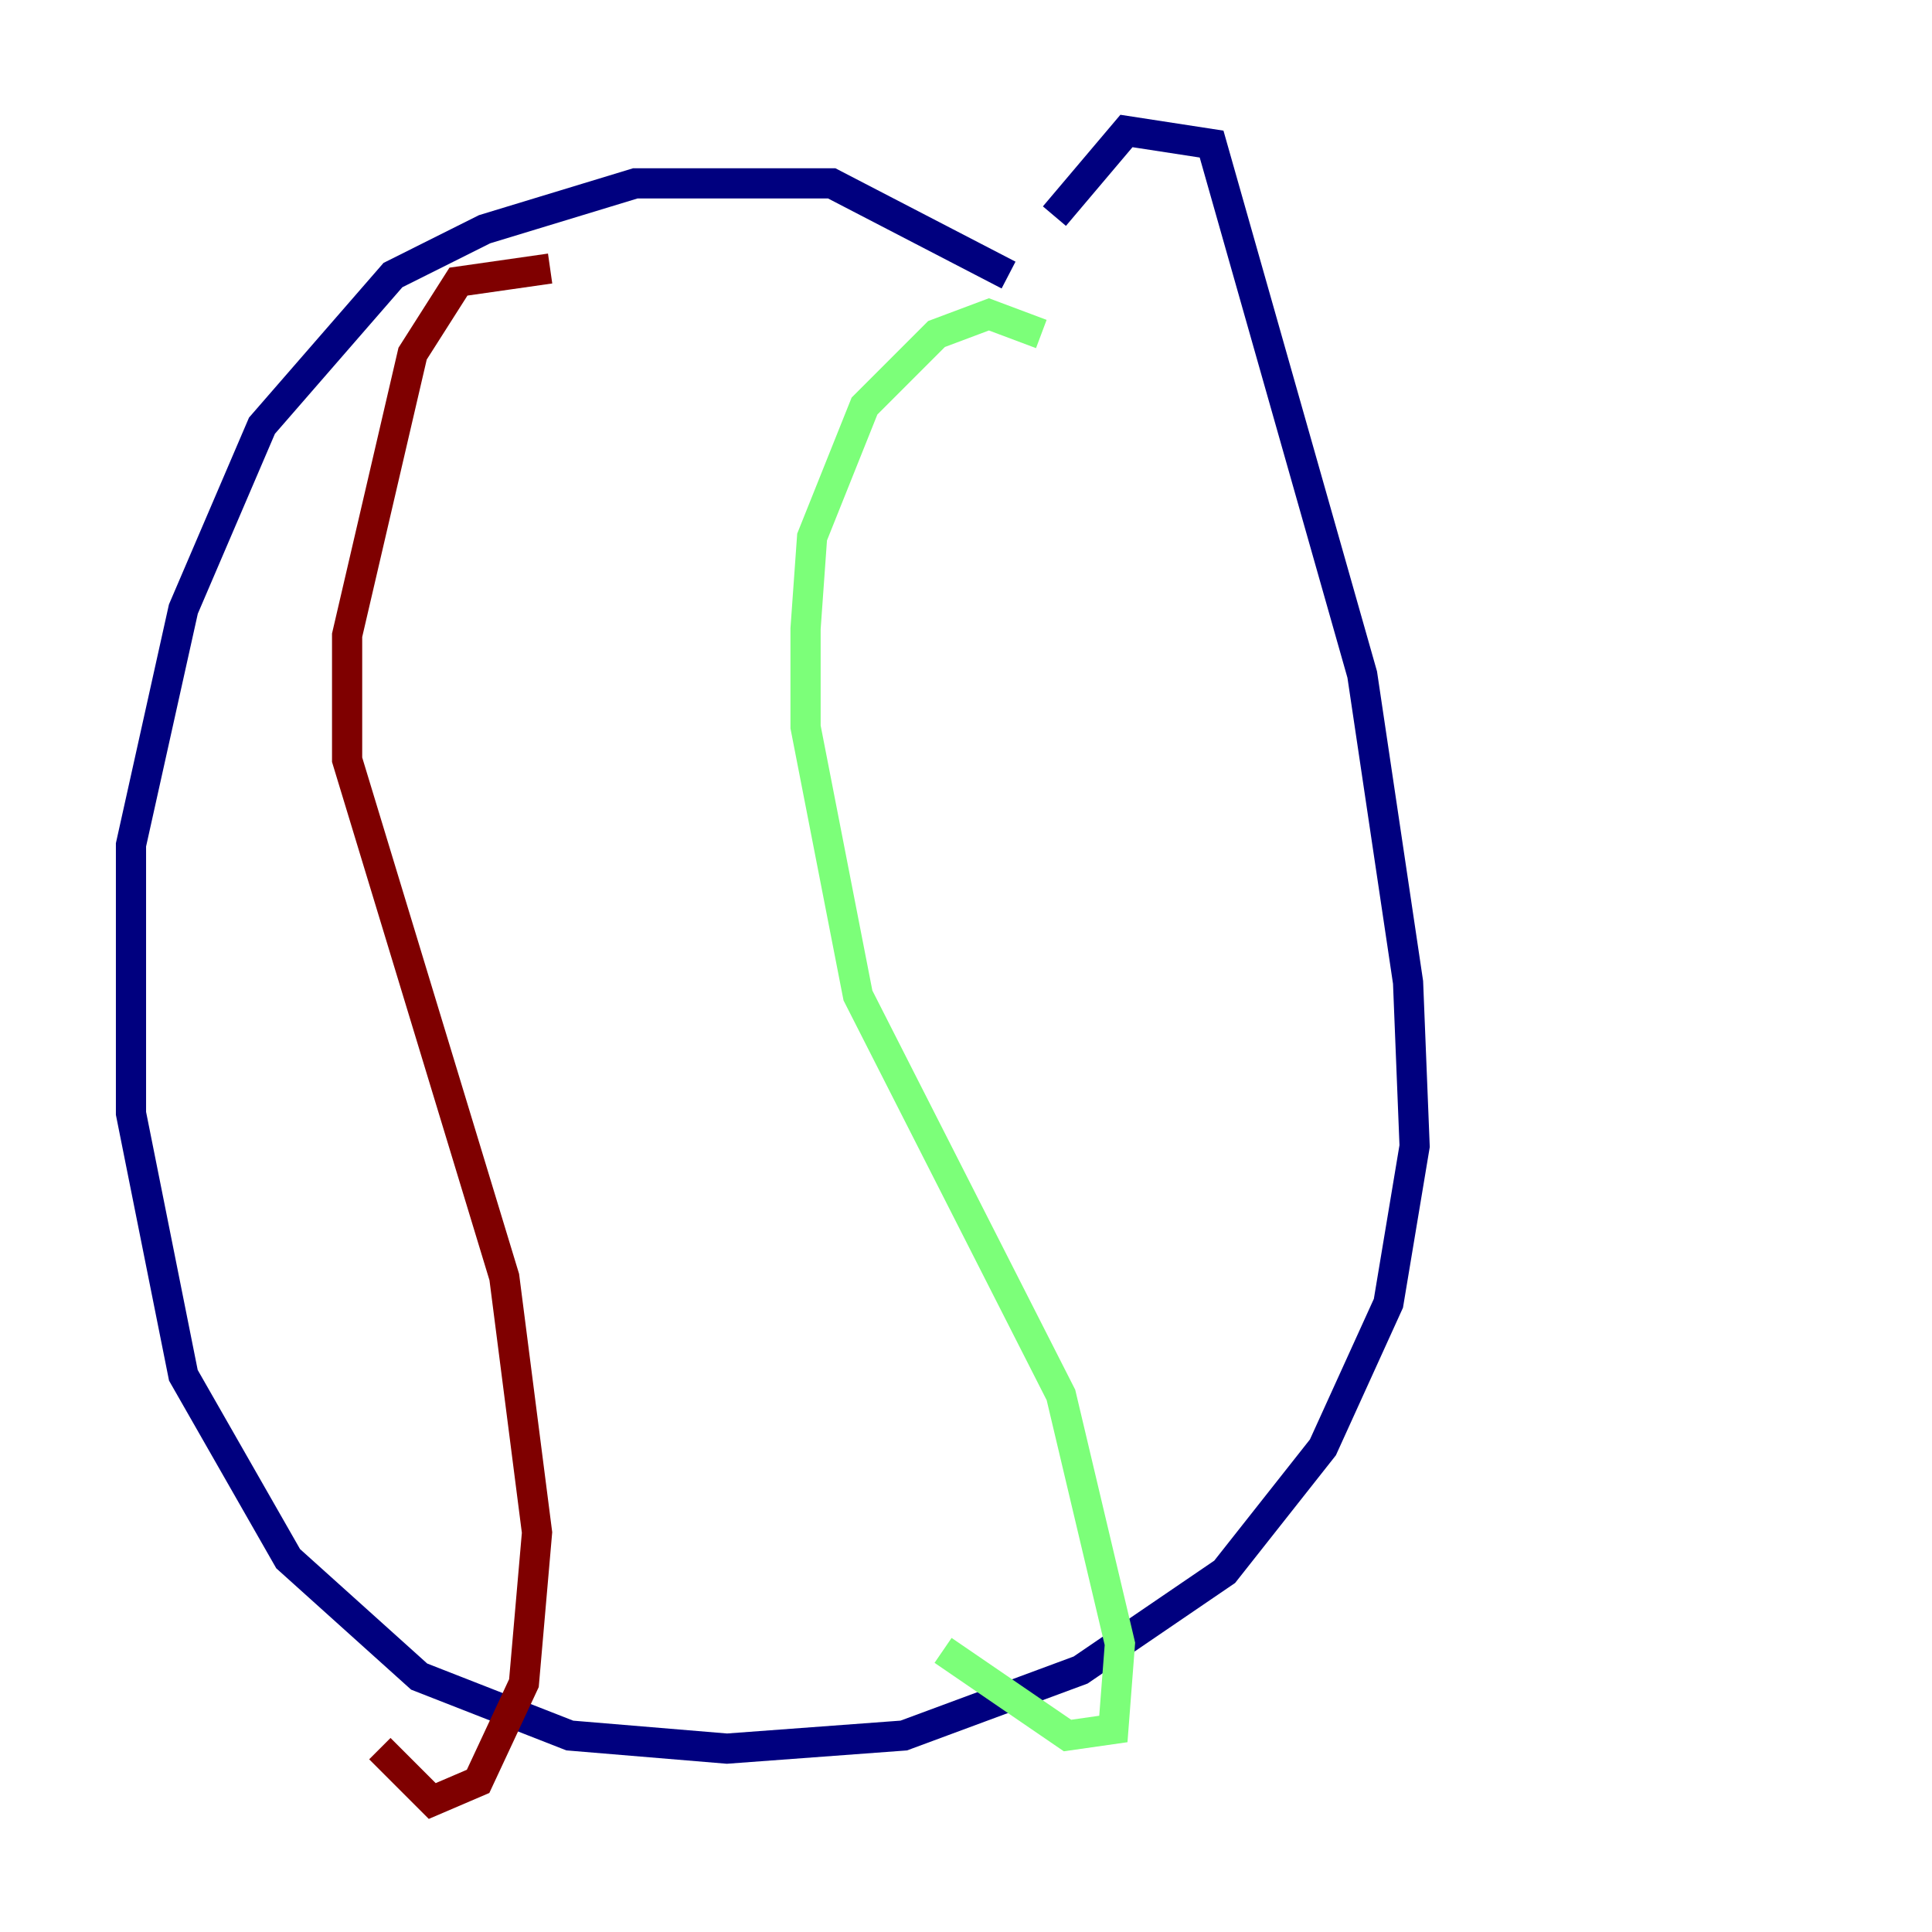 <?xml version="1.0" encoding="utf-8" ?>
<svg baseProfile="tiny" height="128" version="1.2" viewBox="0,0,128,128" width="128" xmlns="http://www.w3.org/2000/svg" xmlns:ev="http://www.w3.org/2001/xml-events" xmlns:xlink="http://www.w3.org/1999/xlink"><defs /><polyline fill="none" points="66.82,18.224 55.105,12.149 42.088,12.149 32.108,15.186 26.034,18.224 17.356,28.203 12.149,40.352 8.678,55.973 8.678,73.763 12.149,91.119 19.091,103.268 27.77,111.078 37.749,114.983 48.163,115.851 59.878,114.983 71.593,110.644 81.139,104.136 87.647,95.891 91.986,86.346 93.722,75.932 93.288,65.085 90.251,44.691 80.271,9.546 74.63,8.678 69.858,14.319" stroke="#00007f" stroke-width="2" /><polyline fill="none" points="68.99,22.129 65.519,20.827 62.047,22.129 57.275,26.902 53.803,35.58 53.37,41.654 53.37,48.163 56.841,65.953 70.291,92.42 74.197,108.909 73.763,114.549 70.725,114.983 62.481,109.342" stroke="#7cff79" stroke-width="2" /><polyline fill="none" points="36.447,17.79 30.373,18.658 27.336,23.43 22.997,42.088 22.997,50.332 33.41,84.61 35.58,101.532 34.712,111.512 31.675,118.02 28.637,119.322 25.166,115.851" stroke="#7f0000" stroke-width="2" /></svg>